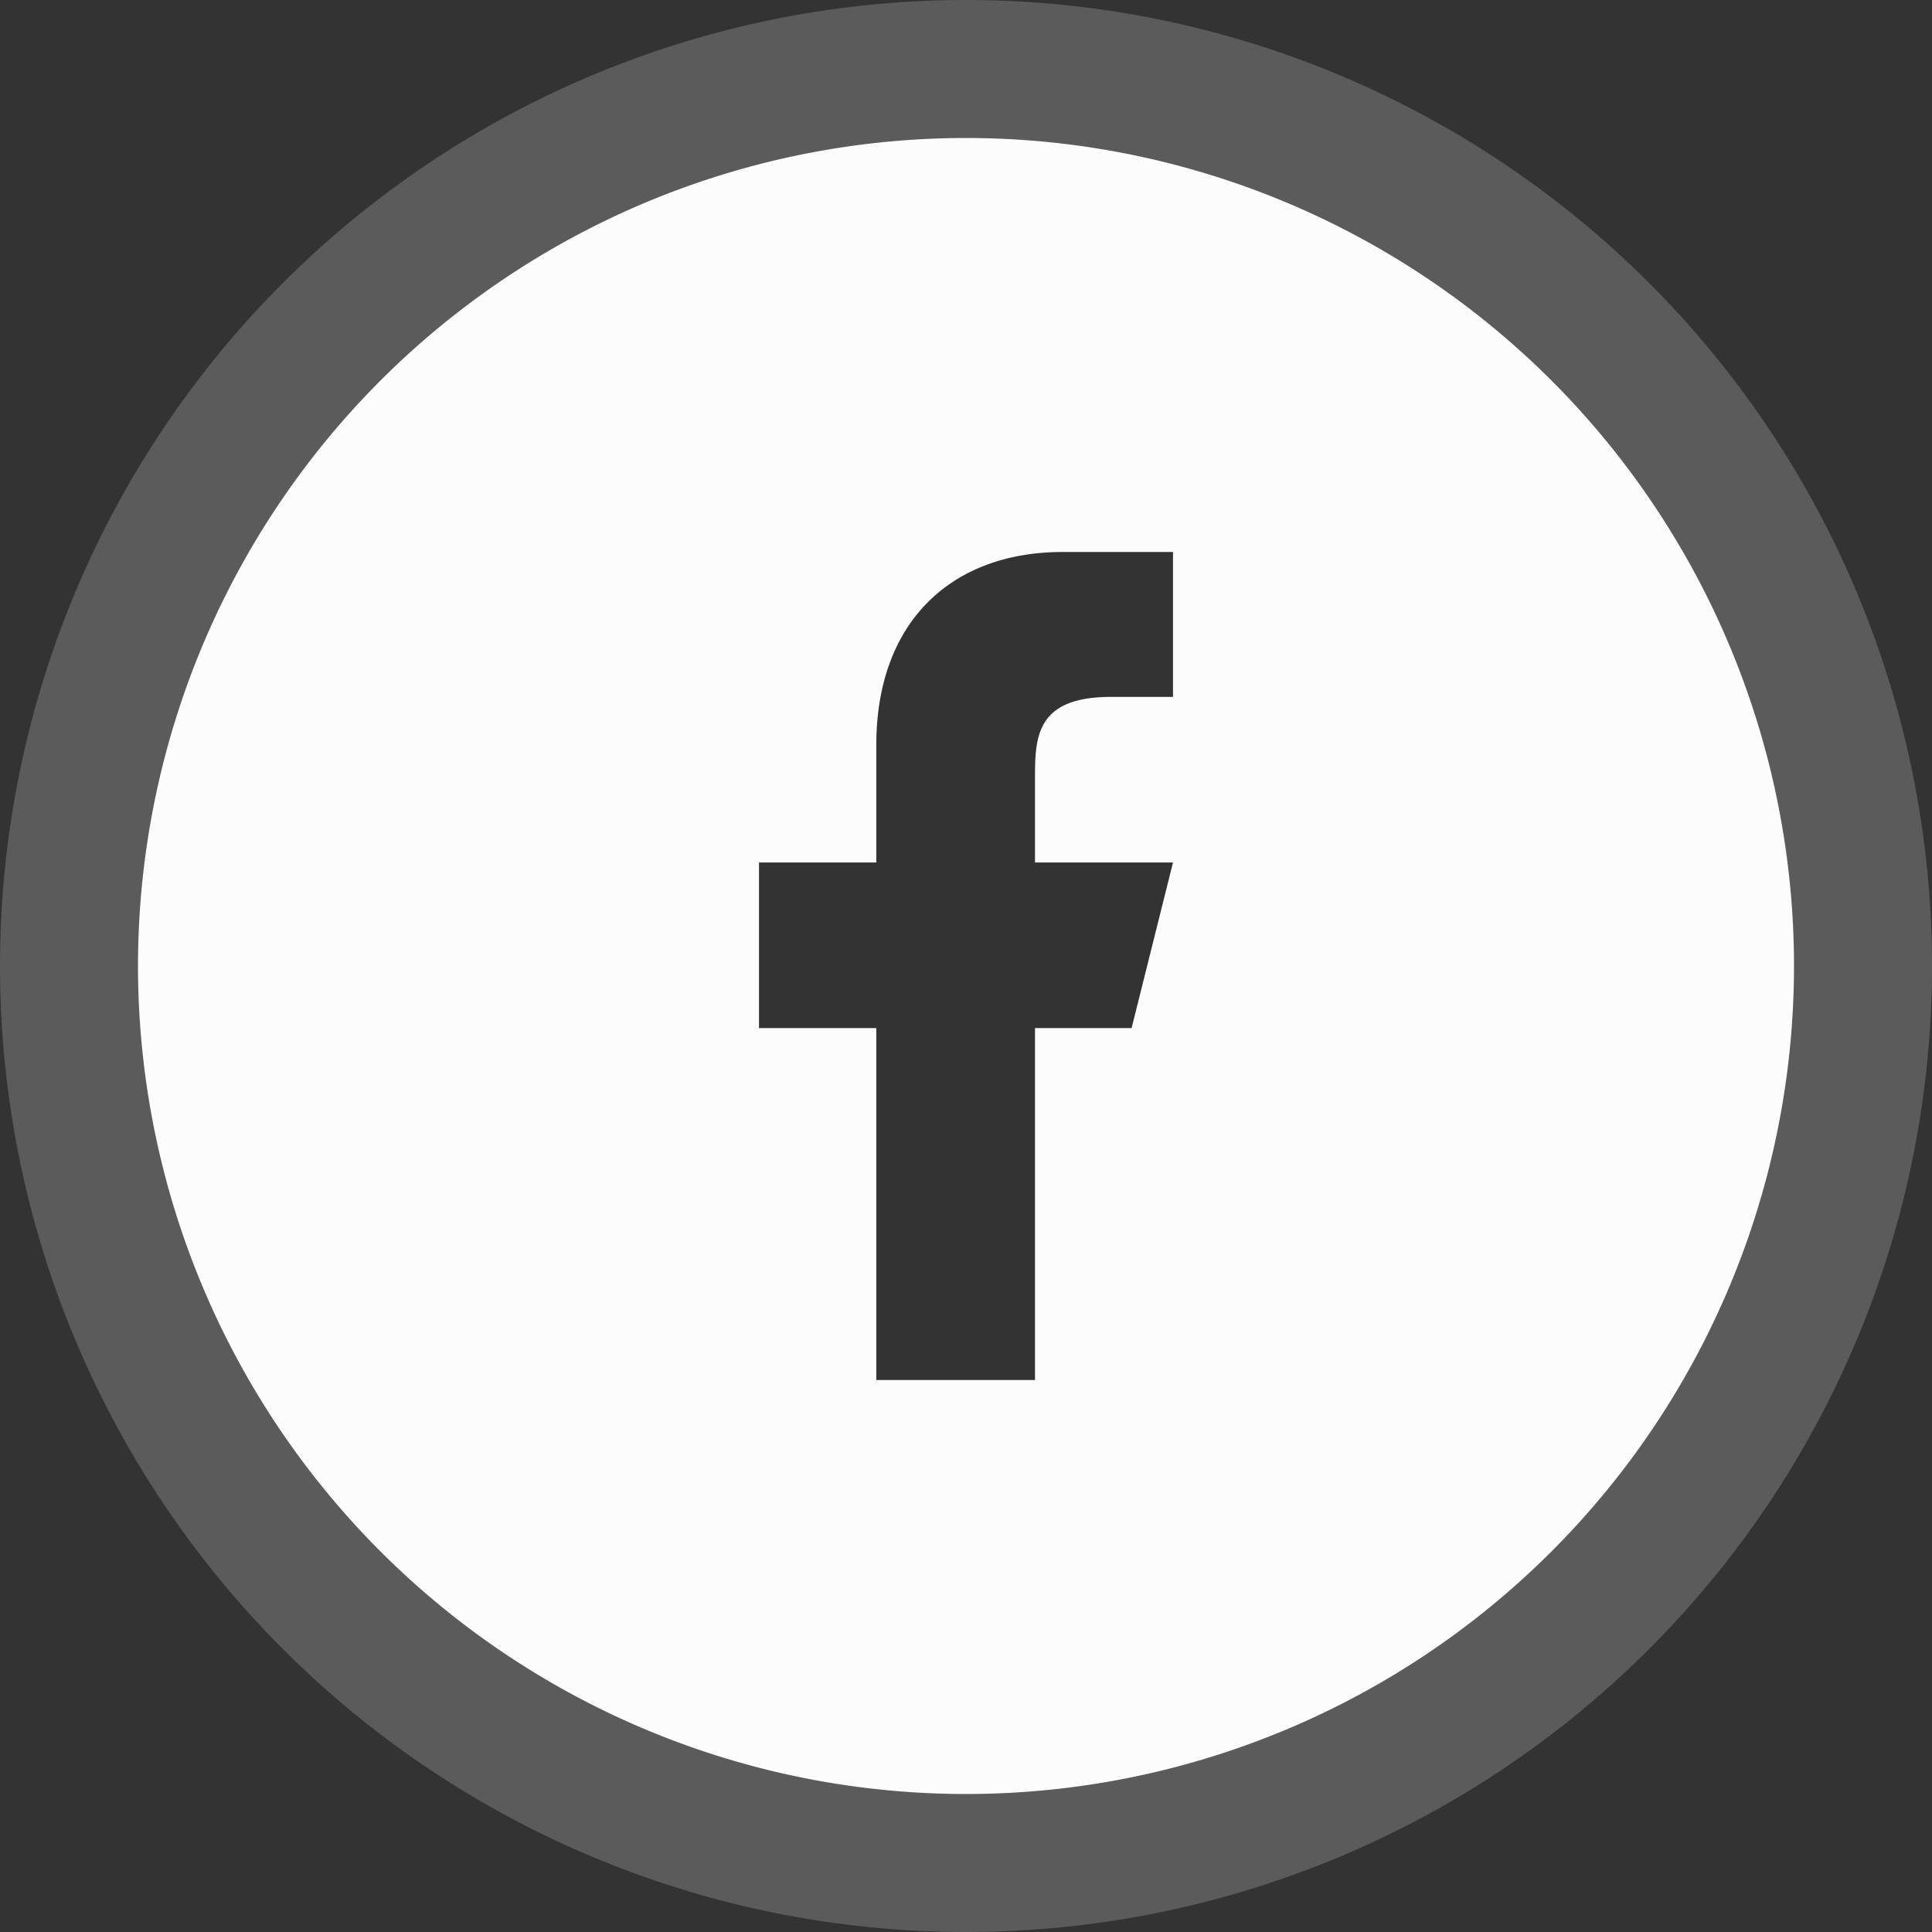 <svg width="28" height="28" fill="none" xmlns="http://www.w3.org/2000/svg"><rect width="100%" height="100%" fill="#333333" stroke="none"/><path fill-rule="evenodd" clip-rule="evenodd" d="M26 14a12 12 0 1 1-24 0 12 12 0 0 1 24 0Zm-9.6.9H15V20h-2.3v-5.1H11v-2.4h1.7v-1.7C12.7 9 13.8 8 15.4 8H17v2.1h-.9c-1.1 0-1.1.6-1.1 1.2v1.2h2l-.6 2.4Z" fill="#FCFCFC"/><path d="M14 24A10 10 0 0 1 4 14H0a14 14 0 0 0 14 14v-4Zm10-10a10 10 0 0 1-10 10v4a14 14 0 0 0 14-14h-4ZM14 4a10 10 0 0 1 10 10h4A14 14 0 0 0 14 0v4Zm0-4A14 14 0 0 0 0 14h4A10 10 0 0 1 14 4V0Z" fill="#FCFCFC" fill-opacity=".2"/></svg>